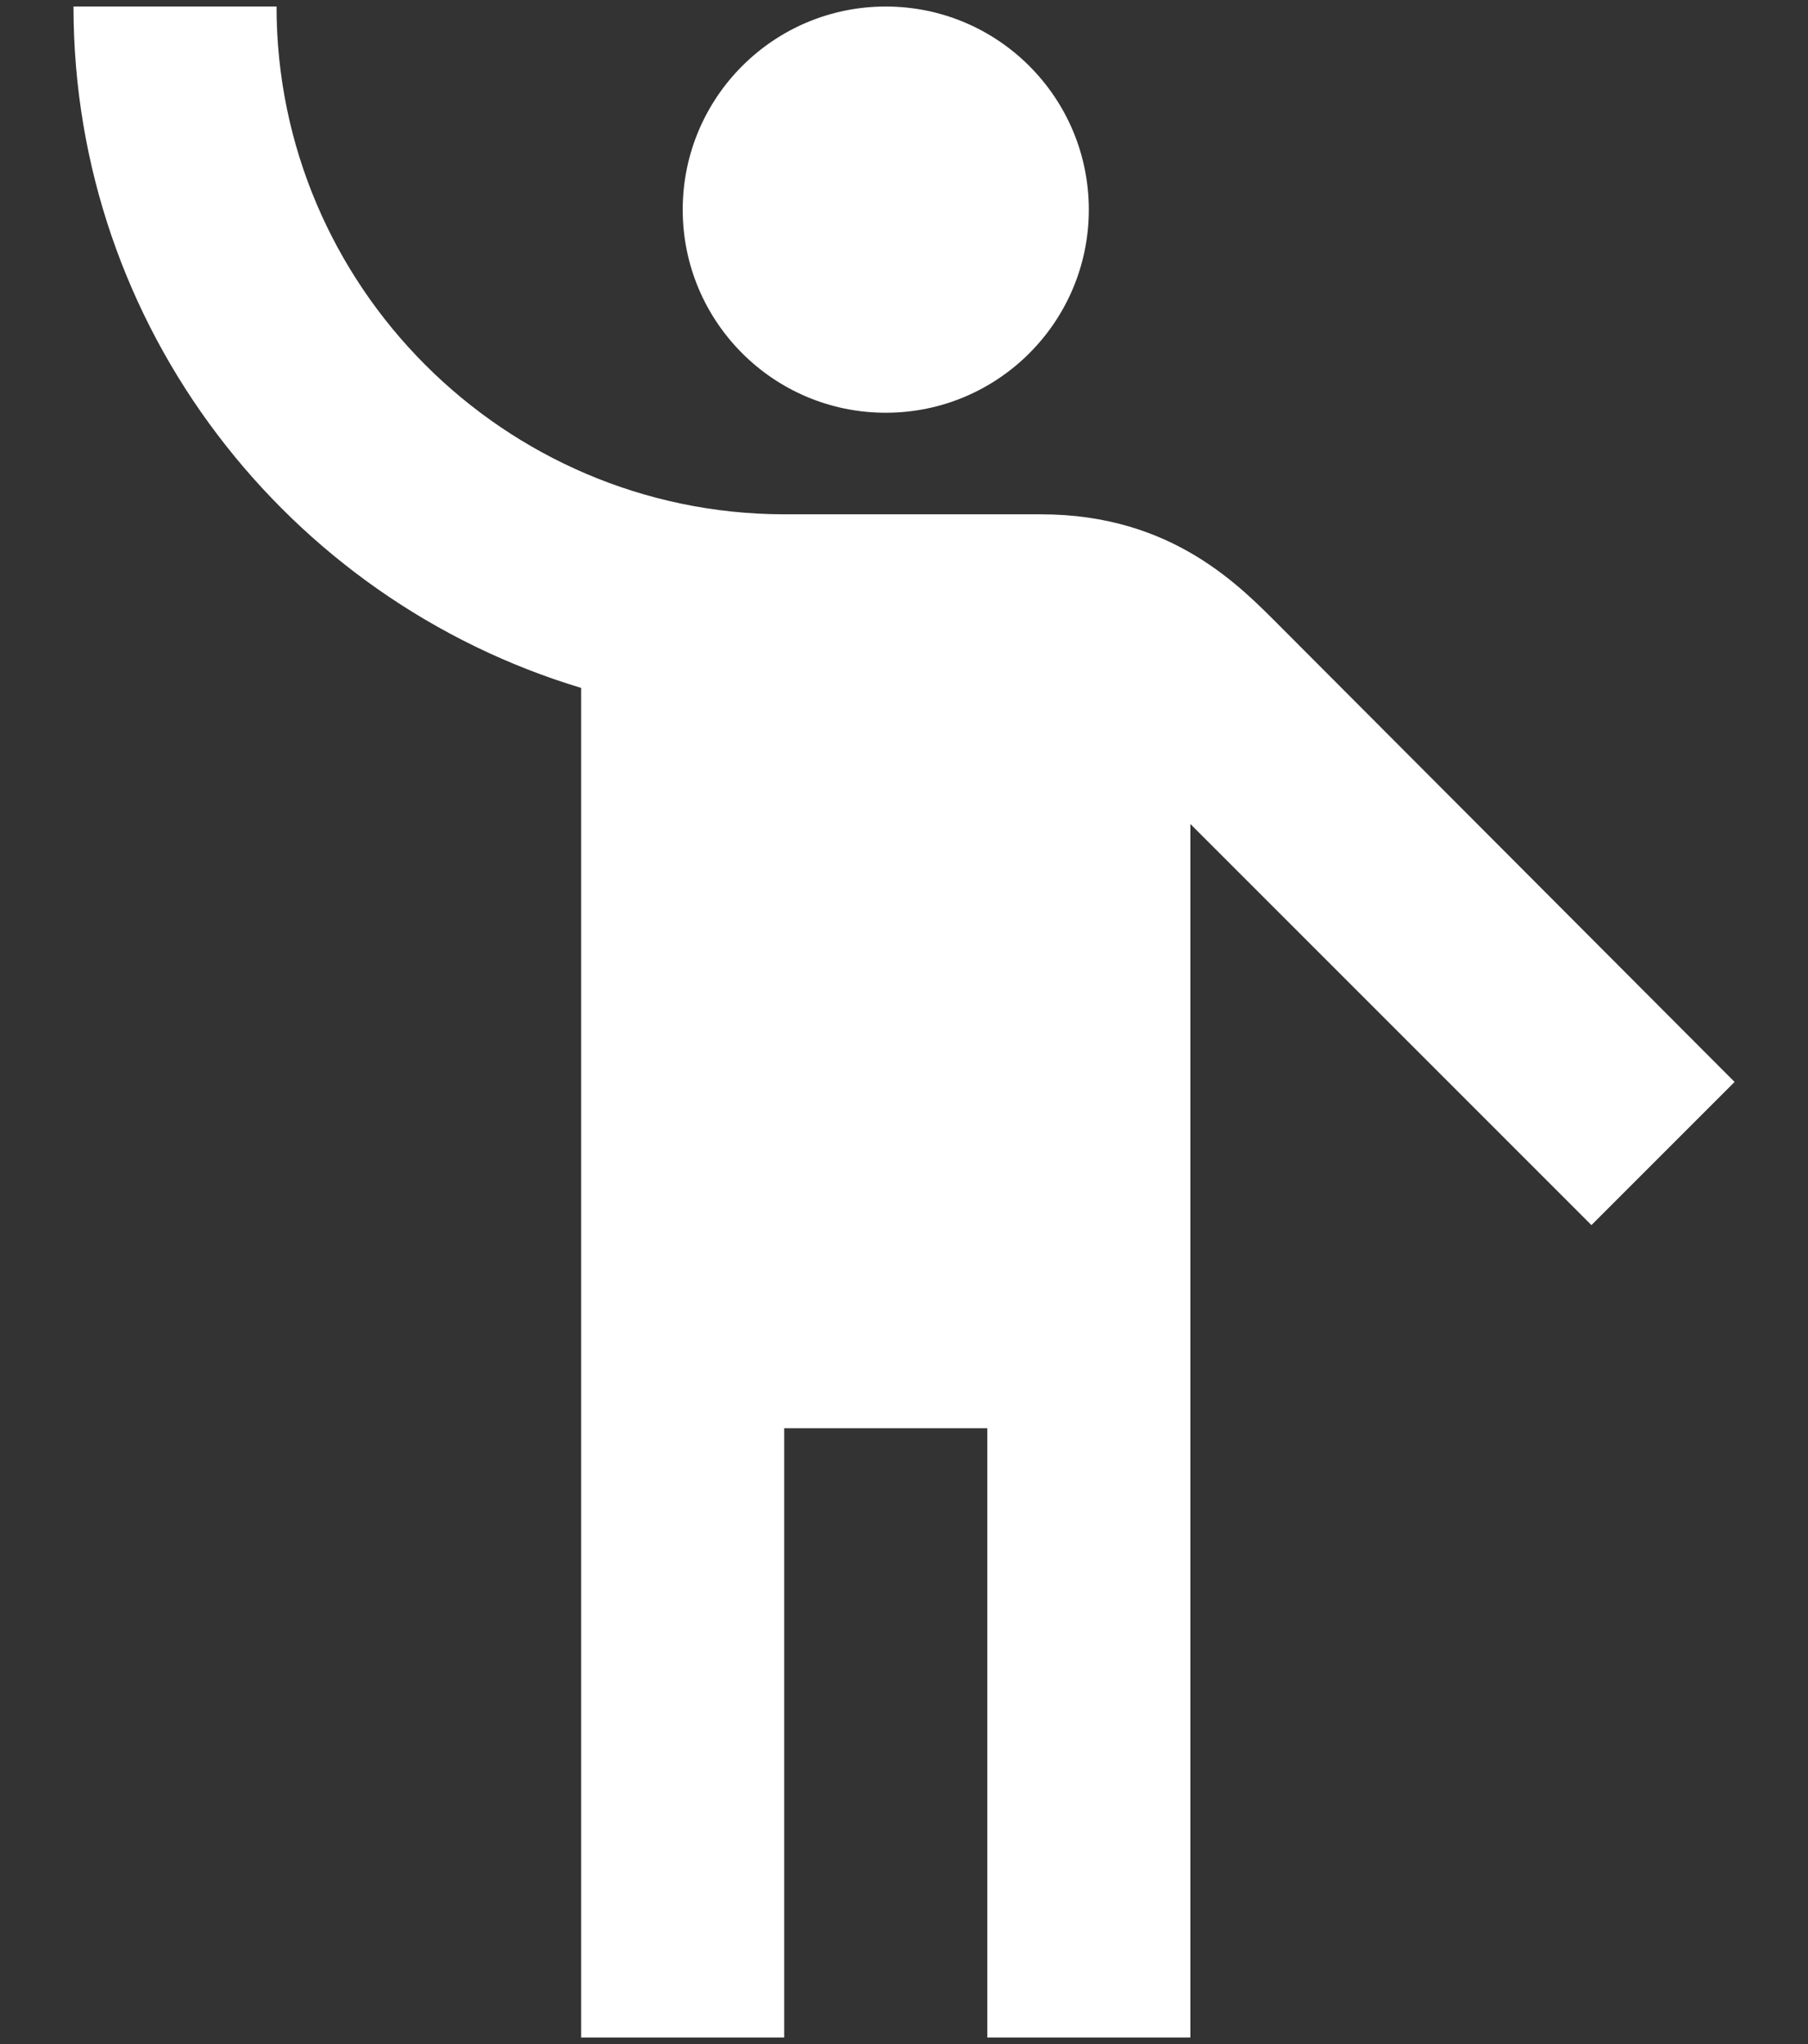 <svg width="23" height="26" viewBox="0 0 23 26" fill="none" xmlns="http://www.w3.org/2000/svg">
<rect x="0" y="0" width="23" height="26" fill="#333333" stroke="none"/>
<path d="M11.268 5.25C12.695 5.25 13.851 4.093 13.851 2.667C13.851 1.24 12.695 0.083 11.268 0.083C9.841 0.083 8.685 1.24 8.685 2.667C8.685 4.093 9.841 5.25 11.268 5.25Z" fill="white"/>
<path d="M16.293 7.975C15.789 7.472 14.923 6.542 13.244 6.542C12.973 6.542 11.41 6.542 9.963 6.542C6.411 6.529 3.518 3.635 3.518 0.083H0.935C0.935 4.165 3.66 7.627 7.393 8.75V25.917H9.976V18.167H12.56V25.917H15.143V10.481L20.245 15.583L22.066 13.762L16.293 7.975Z" fill="white"/>
</svg>
